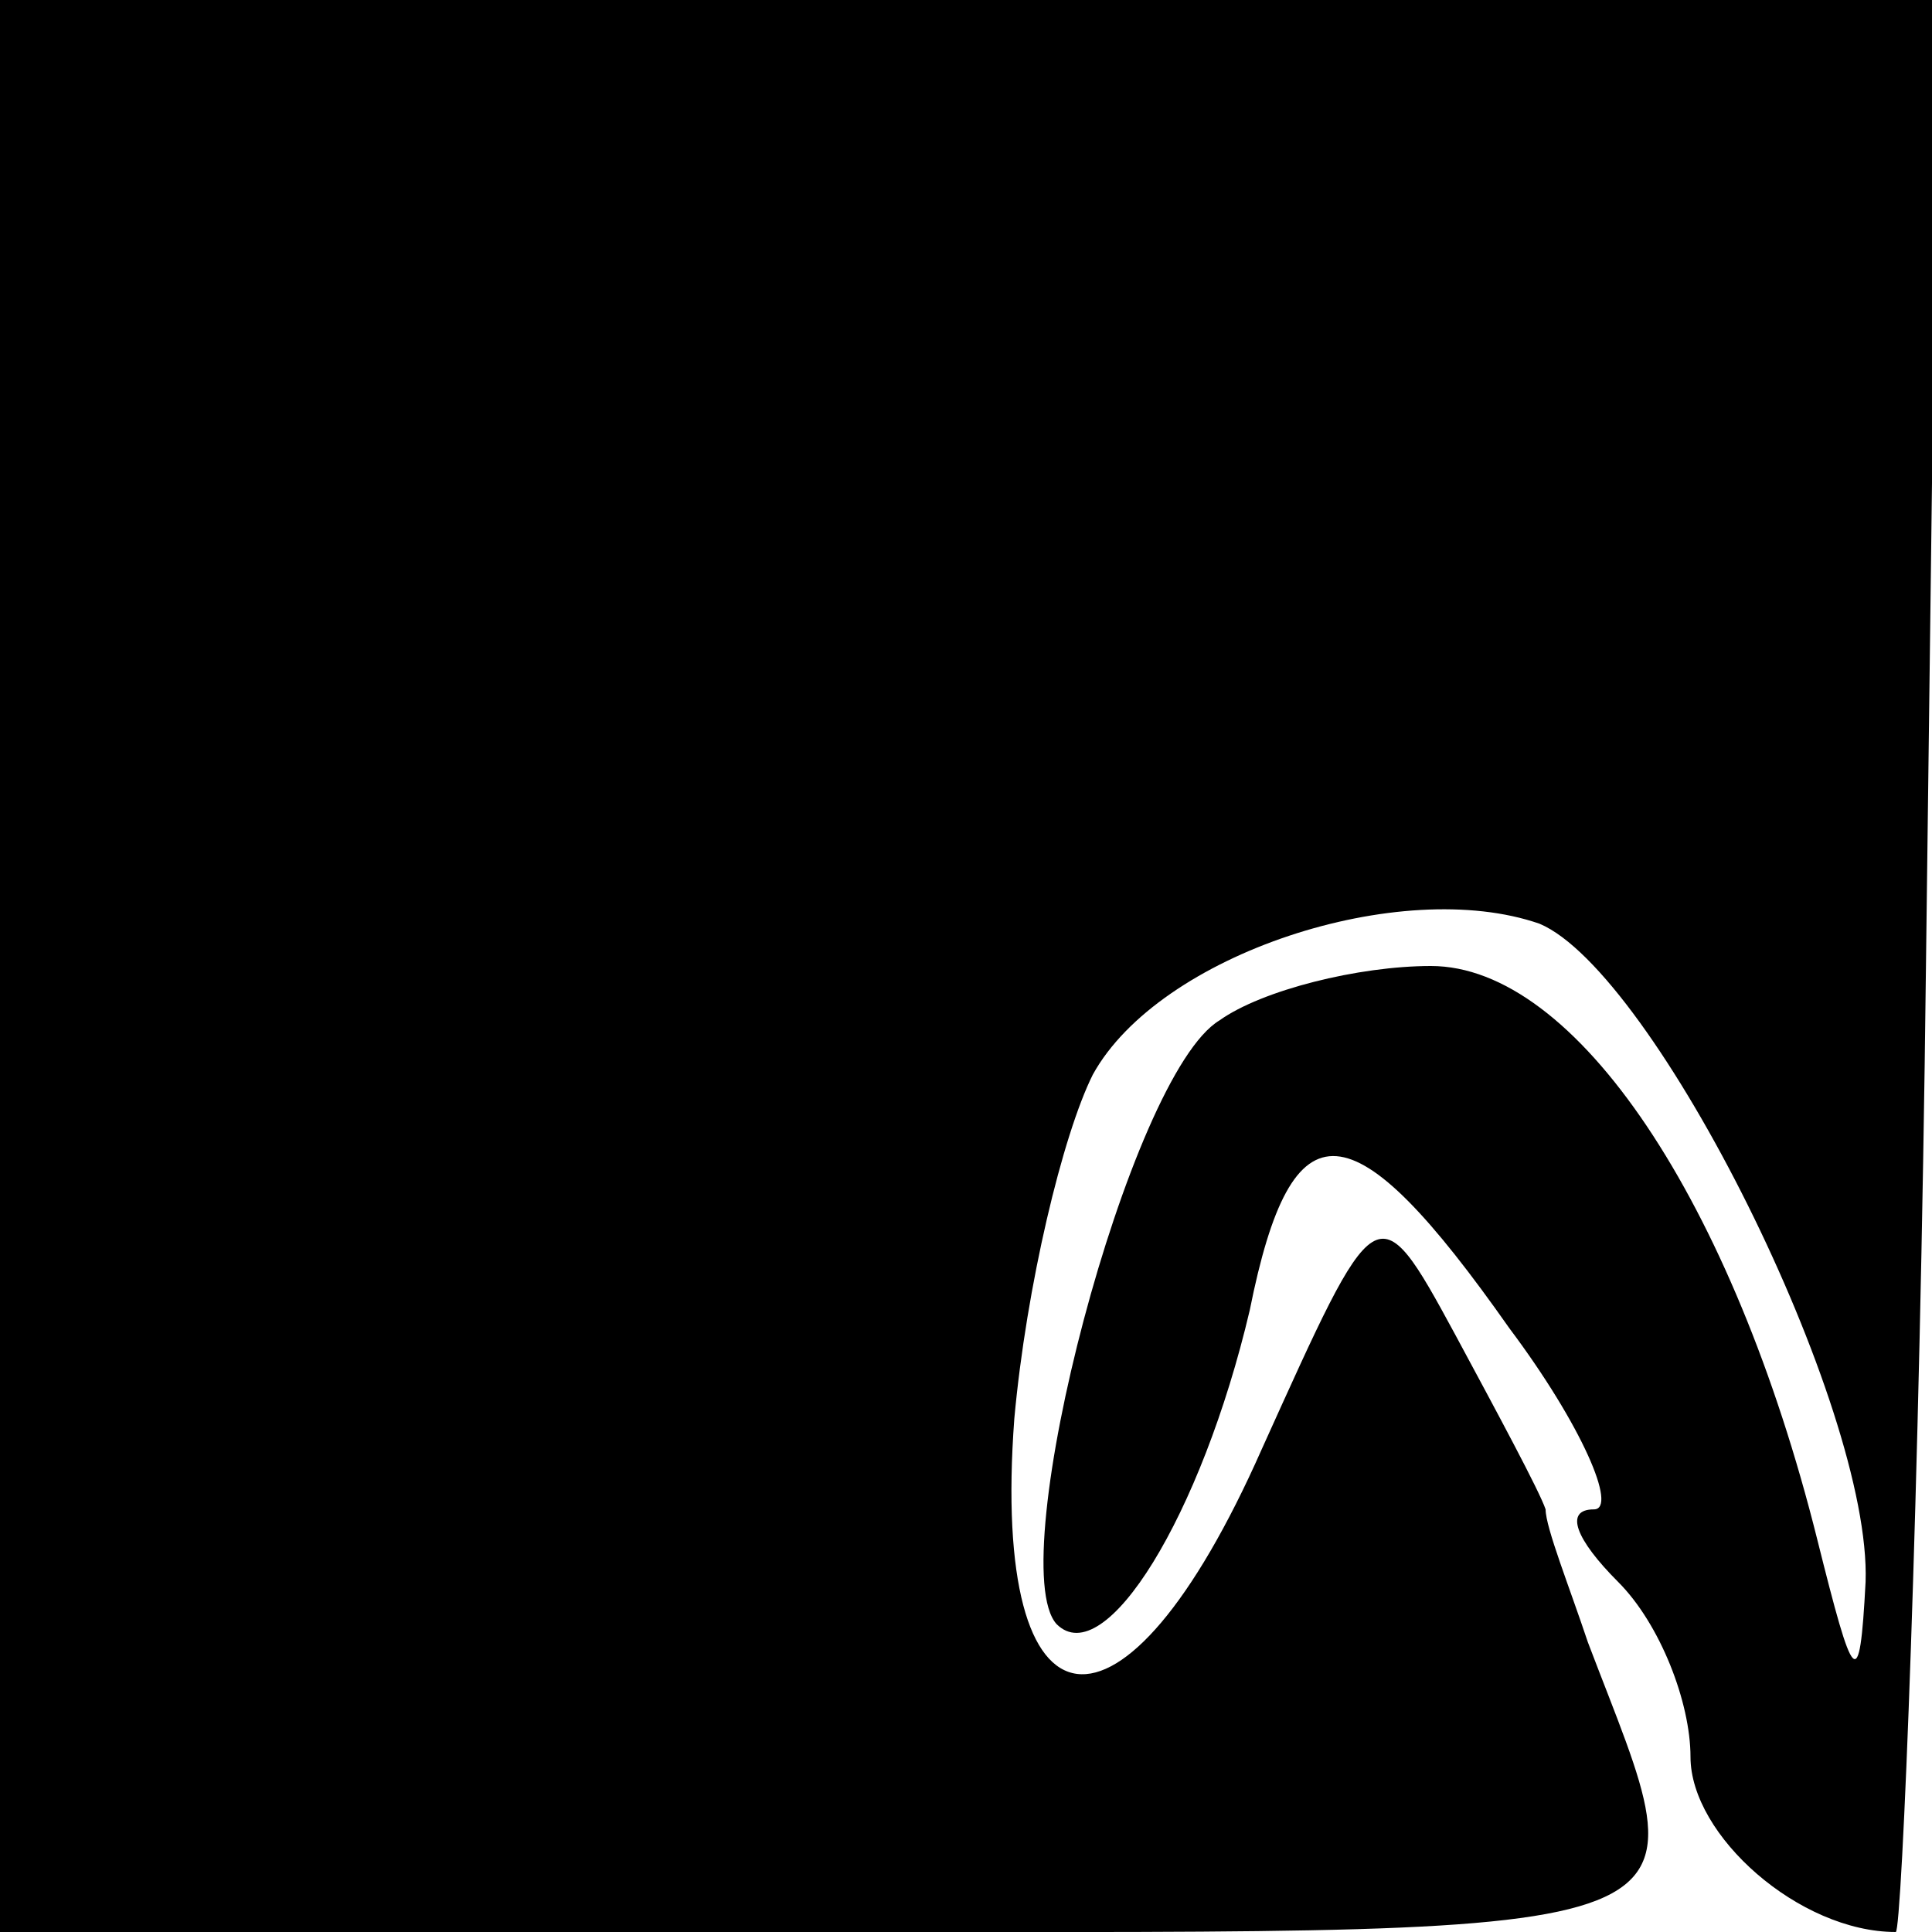 <?xml version="1.0" standalone="no"?>
<!DOCTYPE svg PUBLIC "-//W3C//DTD SVG 20010904//EN"
 "http://www.w3.org/TR/2001/REC-SVG-20010904/DTD/svg10.dtd">
<svg version="1.0" xmlns="http://www.w3.org/2000/svg"
 width="32pt" height="32pt" viewBox="0 0 32 32"
 preserveAspectRatio="xMidYMid meet">
<g transform="translate(0,32) scale(0.1,-0.1)"
fill="#000000" stroke="none">
<path fill="#000000" stroke="none" d="M0 160 l0 -160 140 0 c149 0 142 -2
123 48 -3 9 -7 19 -7 22 -1 3 -8 16 -15 29 -13 24 -13 23 -32 -19 -23 -52 -45
-49 -41 5 2 22 8 47 13 57 11 20 51 33 74 25 19 -8 55 -80 54 -109 -1 -19 -2
-17 -8 7 -14 56 -40 95 -64 95 -12 0 -28 -4 -35 -9 -15 -9 -36 -90 -27 -100 8
-8 24 18 32 52 7 35 17 34 43 -3 12 -16 18 -30 14 -30 -5 0 -3 -5 4 -12 7 -7
12 -20 12 -29 0 -13 18 -29 34 -29 1 0 4 72 5 160 l2 160 -160 0 -161 0 0
-160z"/>
</g>
</svg>
